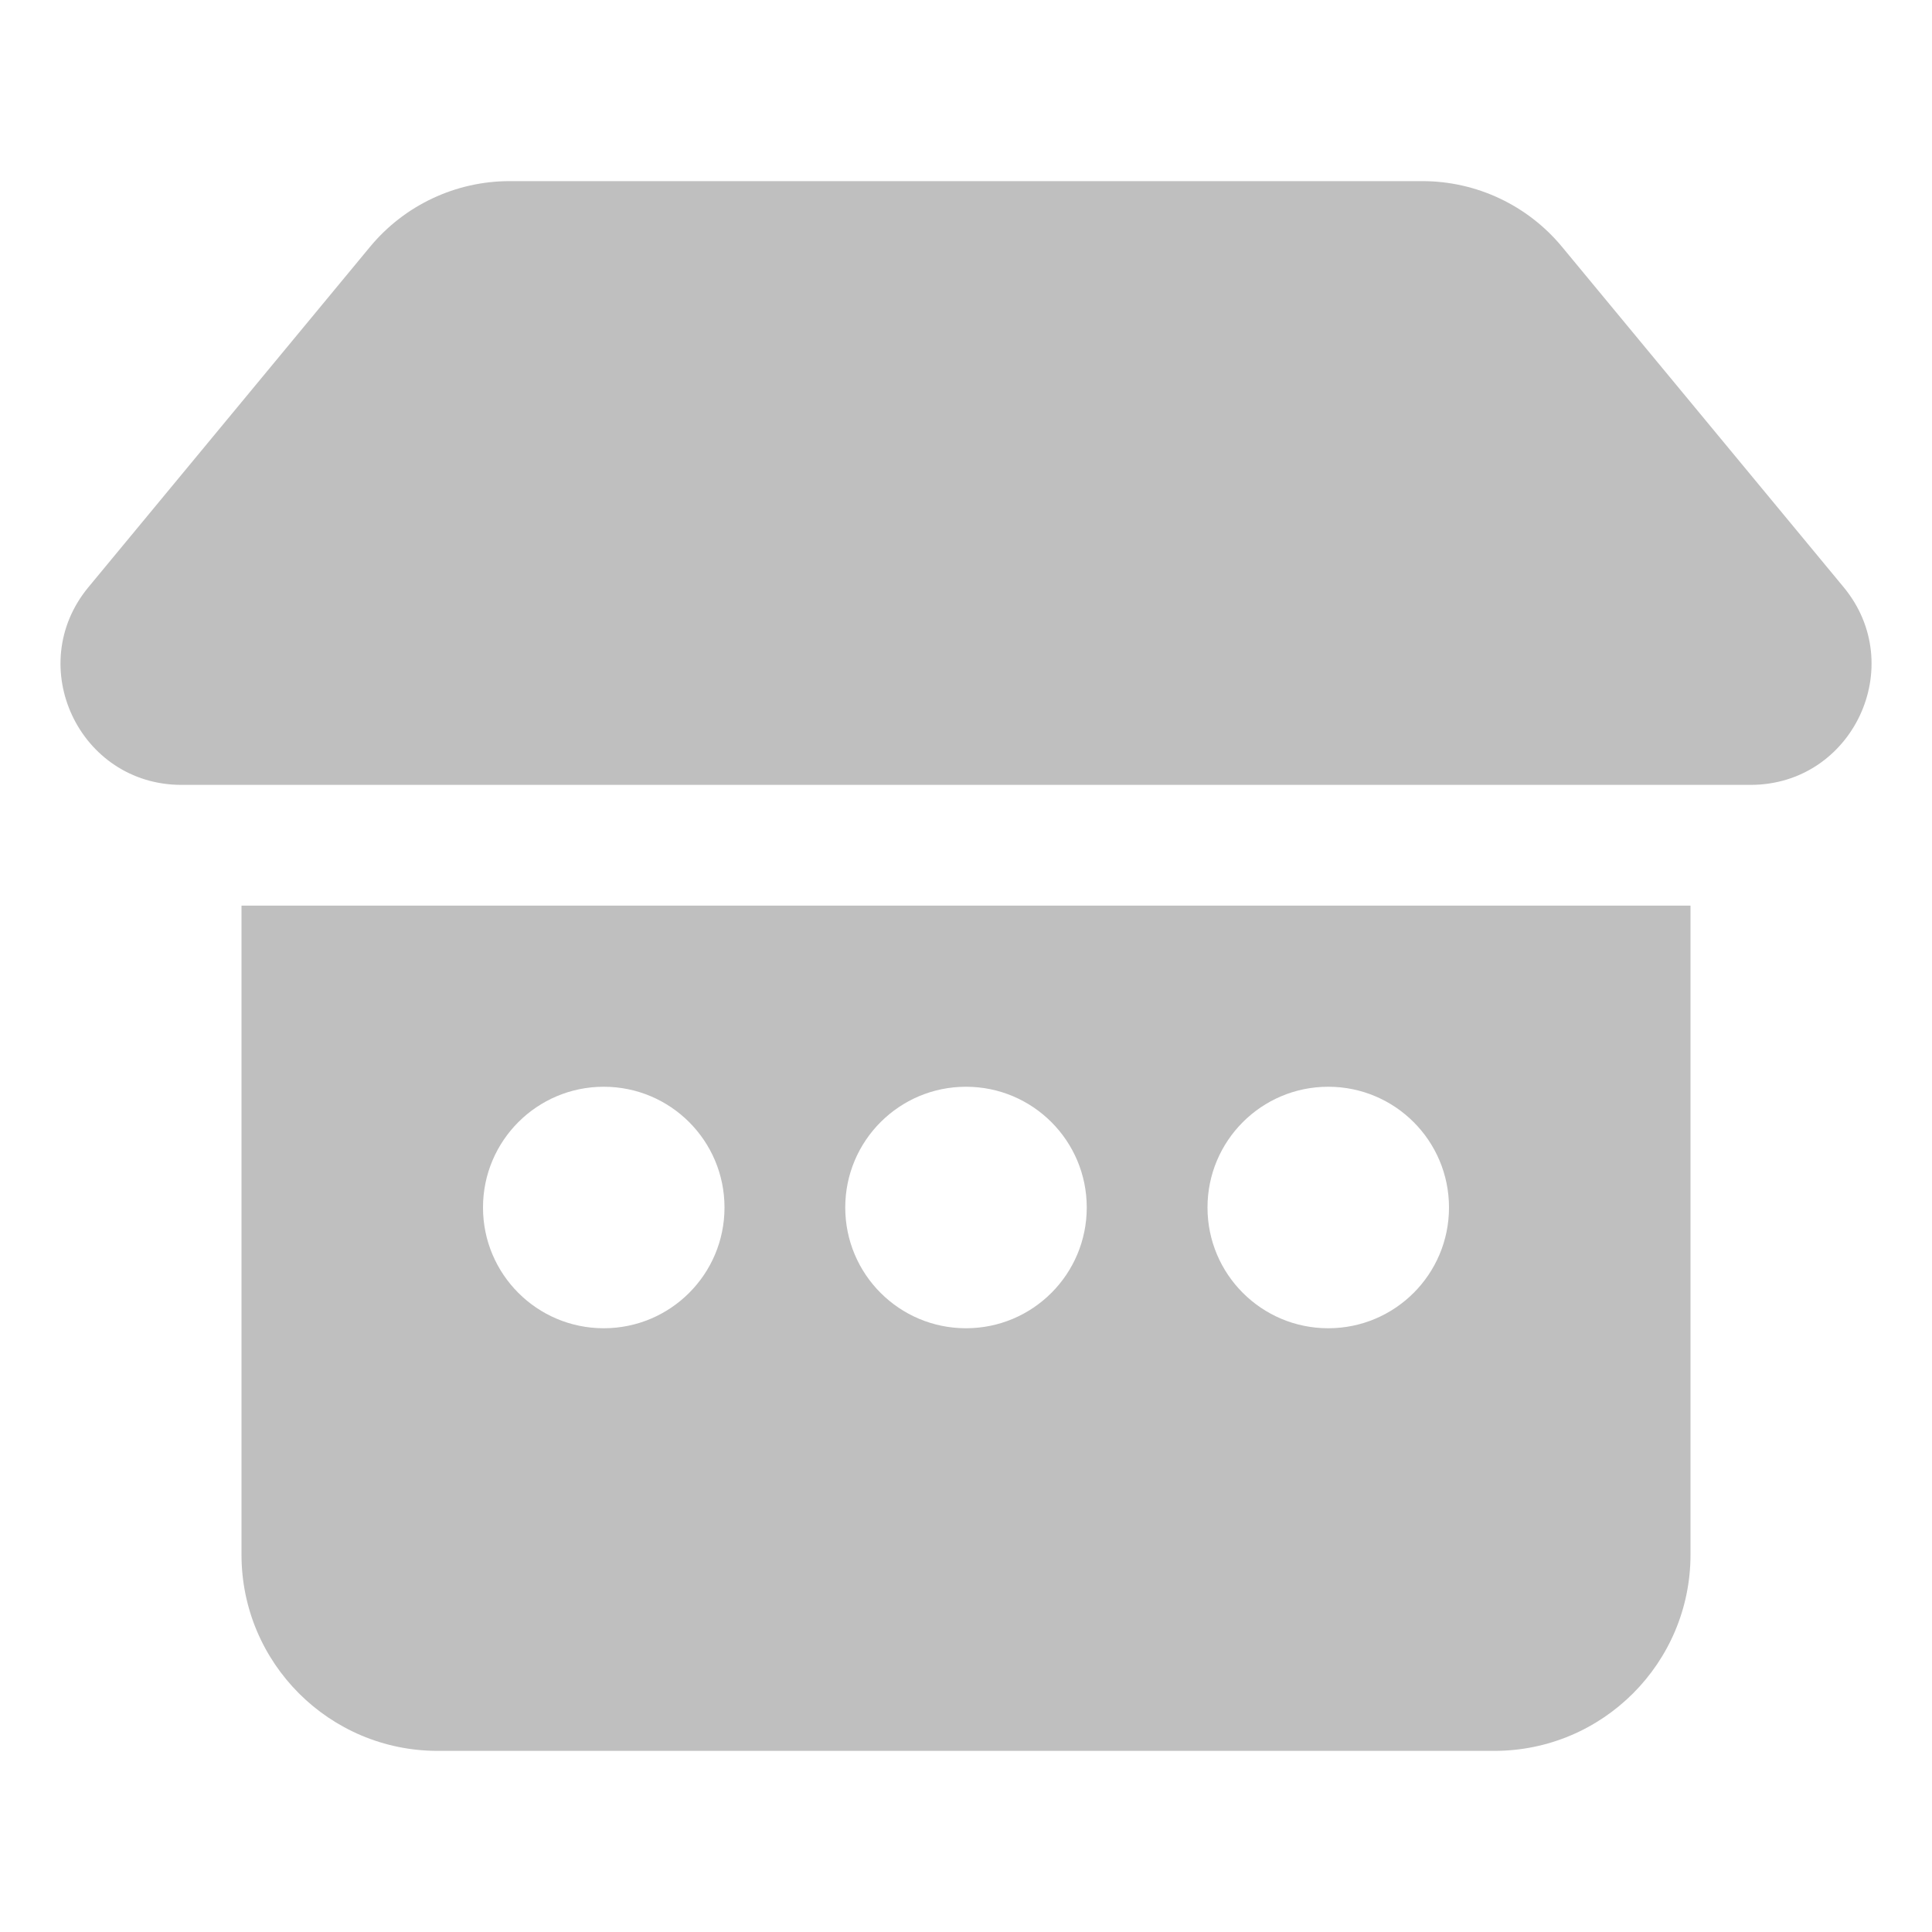 <svg width="512" height="512" viewBox="0 0 32 32" fill="none" xmlns="http://www.w3.org/2000/svg"><path d="M6.13 4.087C6.7 3.399 7.547 3 8.441 3H23.559C24.453 3 25.301 3.399 25.871 4.087L30.536 9.725C31.615 11.029 30.687 13 28.995 13H3.006C1.313 13 0.386 11.029 1.465 9.725L6.13 4.087ZM4 15V25.75C4 27.545 5.455 29 7.25 29H24.75C26.545 29 28 27.545 28 25.75V15H4ZM12 20C12 21.105 11.105 22 10 22C8.895 22 8 21.105 8 20C8 18.895 8.895 18 10 18C11.105 18 12 18.895 12 20ZM16 22C14.895 22 14 21.105 14 20C14 18.895 14.895 18 16 18C17.105 18 18 18.895 18 20C18 21.105 17.105 22 16 22ZM24 20C24 21.105 23.105 22 22 22C20.895 22 20 21.105 20 20C20 18.895 20.895 18 22 18C23.105 18 24 18.895 24 20Z" fill="#bfbfbf"/></svg>